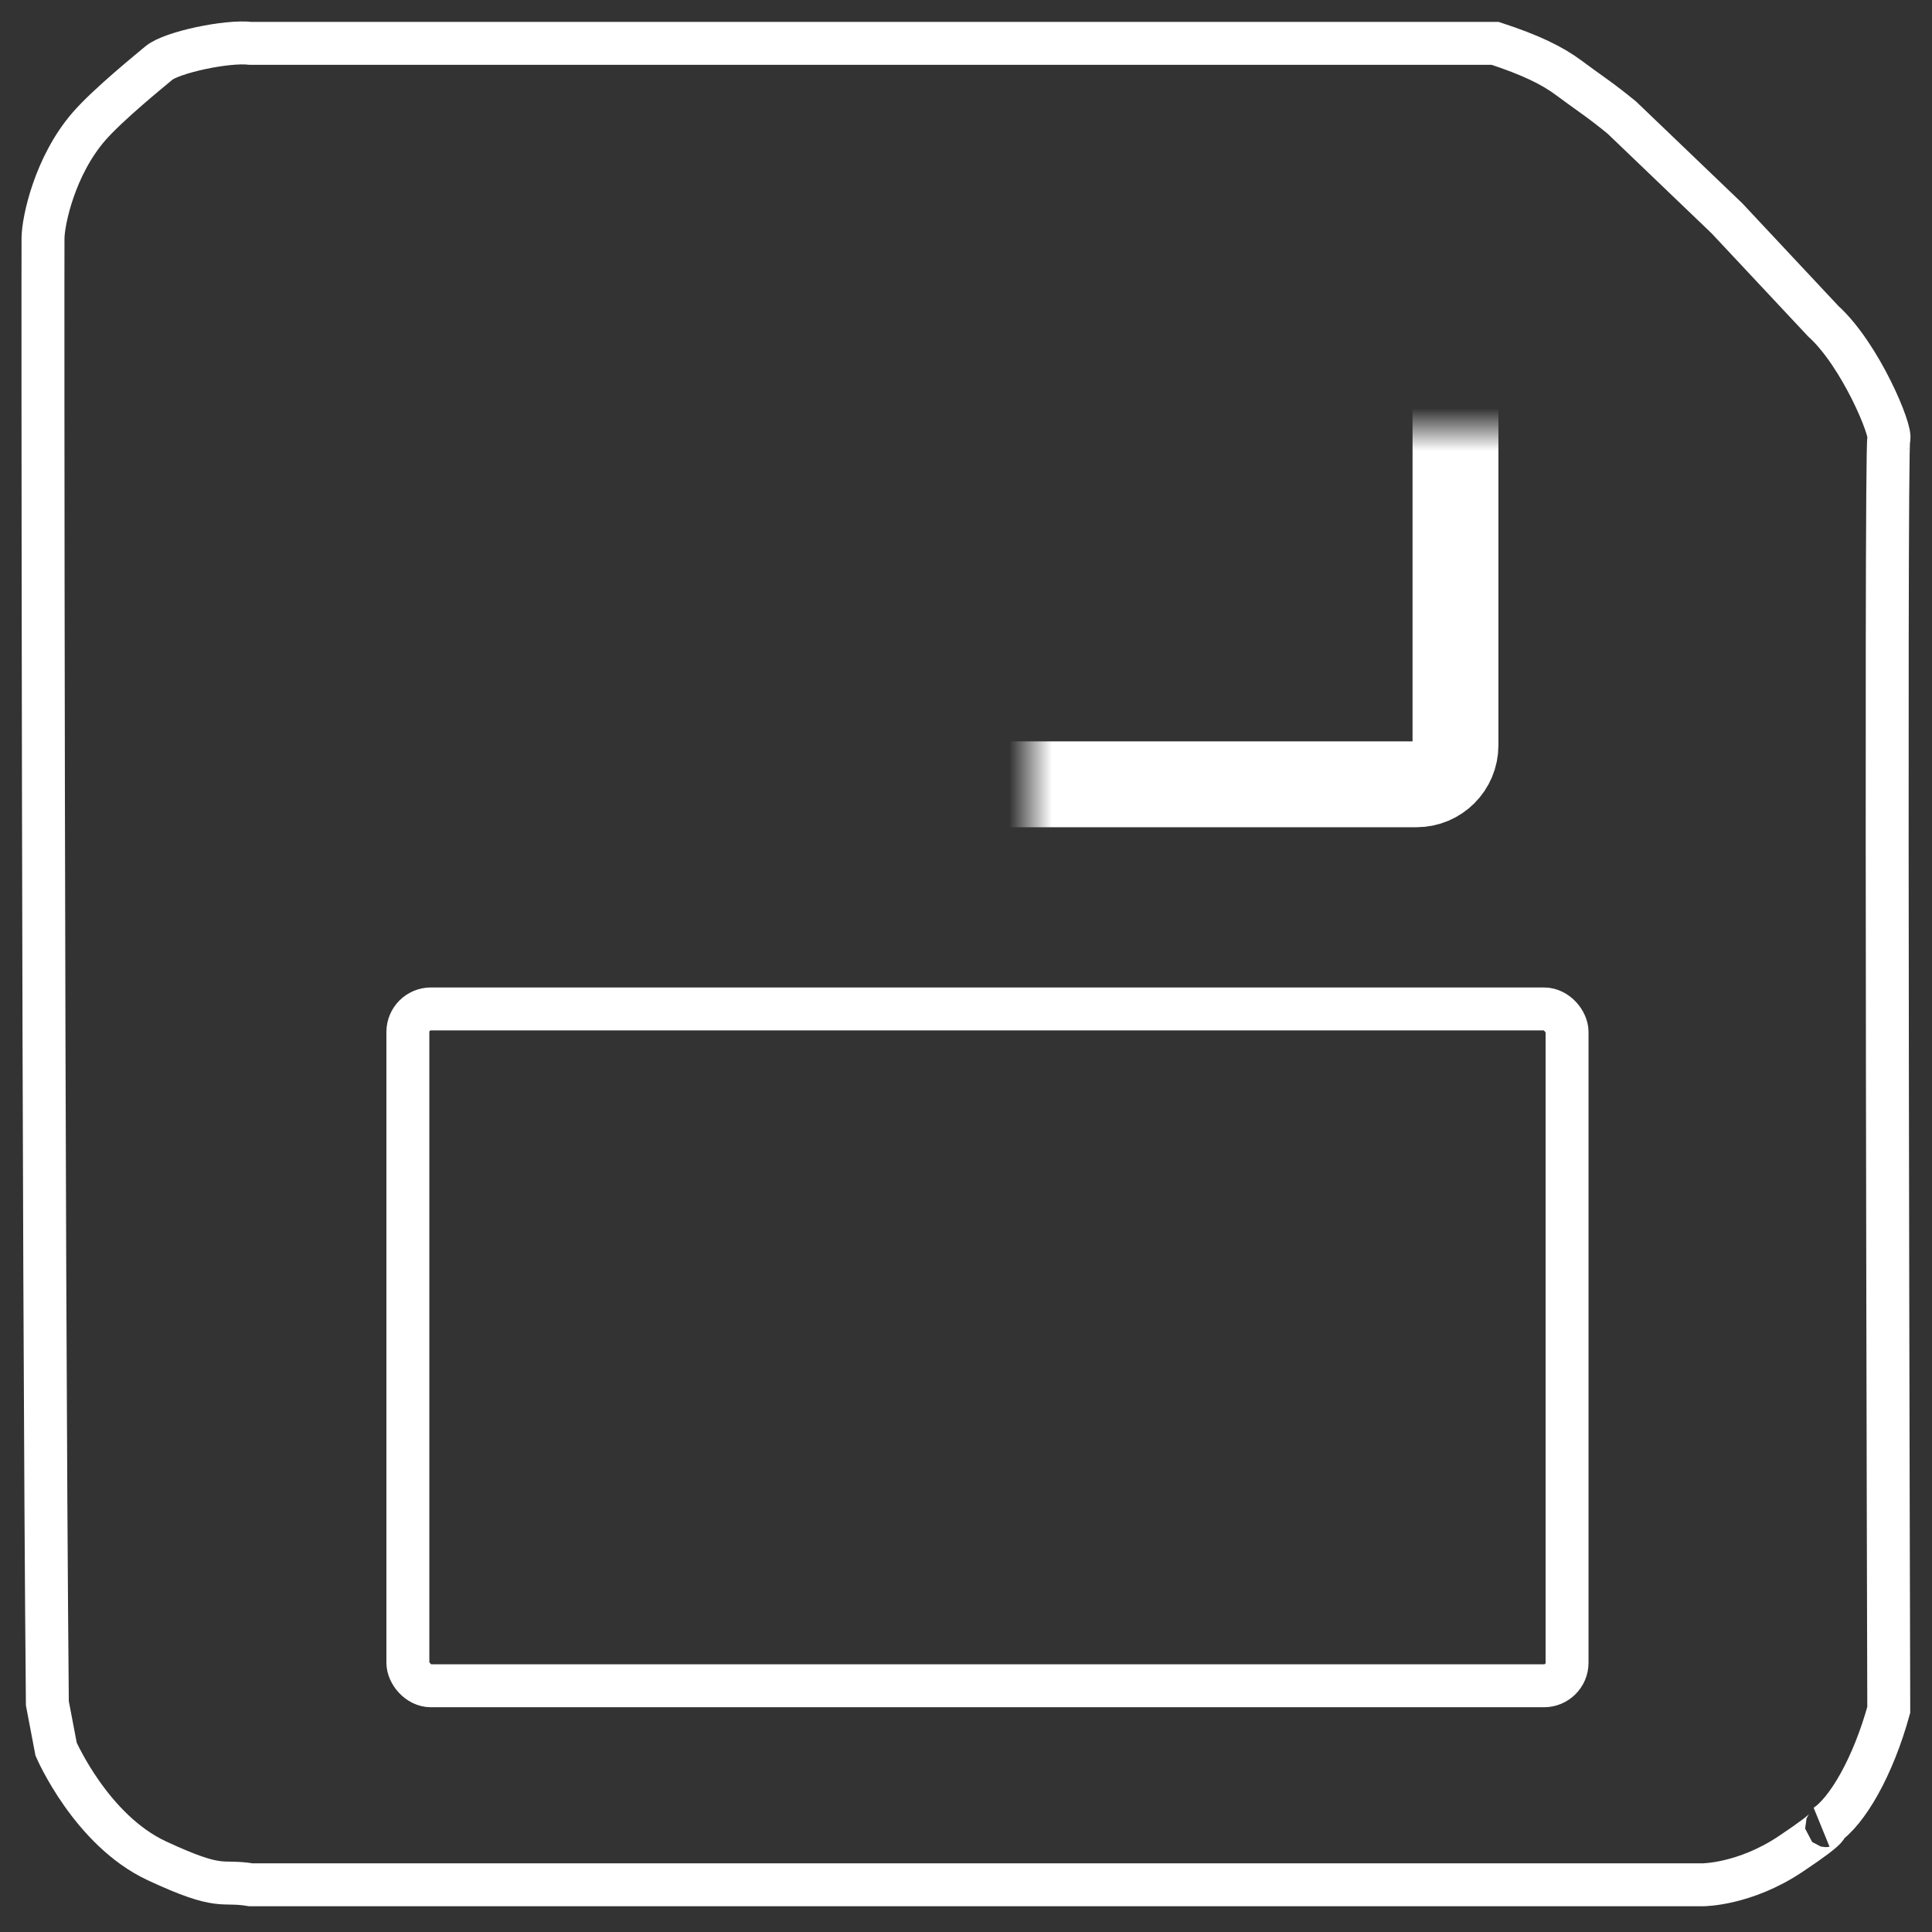 <svg width="45" height="45" viewBox="0 0 45 45" fill="none" xmlns="http://www.w3.org/2000/svg">
<rect x="0" y="0" width="45" height="45" fill="#333333" stroke="none"/>
<path d="M5.841 1.01H34.825C35.639 1.277 36.149 1.519 36.556 1.825C36.964 2.131 37.284 2.333 37.779 2.742L40.224 5.085L42.465 7.479C43.334 8.264 44.078 10.06 43.993 10.23C43.909 10.399 43.993 39.825 43.993 39.825C43.625 41.158 43.023 42.195 42.516 42.525C42.516 42.525 42.771 42.474 41.701 43.187C40.632 43.9 39.664 43.9 39.664 43.9H5.841C5.128 43.781 5.178 44.053 3.65 43.34C2.122 42.627 1.307 40.742 1.307 40.742L1.103 39.672C1.001 28.415 0.996 5.951 1.002 5.543C1.007 5.136 1.277 3.862 2.071 2.946C2.513 2.436 3.504 1.634 3.701 1.468C3.995 1.221 5.285 0.944 5.841 1.01Z" stroke="white"/>
<mask id="path-2-inside-1_14_567" fill="white">
<rect x="12" y="5" width="21.901" height="13.268" rx="0.909"/>
</mask>
<rect x="12" y="5" width="21.901" height="13.268" rx="0.909" stroke="white" stroke-width="2" mask="url(#path-2-inside-1_14_567)"/>
<rect x="9.5" y="23.5" width="27" height="15.765" rx="0.537" stroke="white"/>
</svg>
